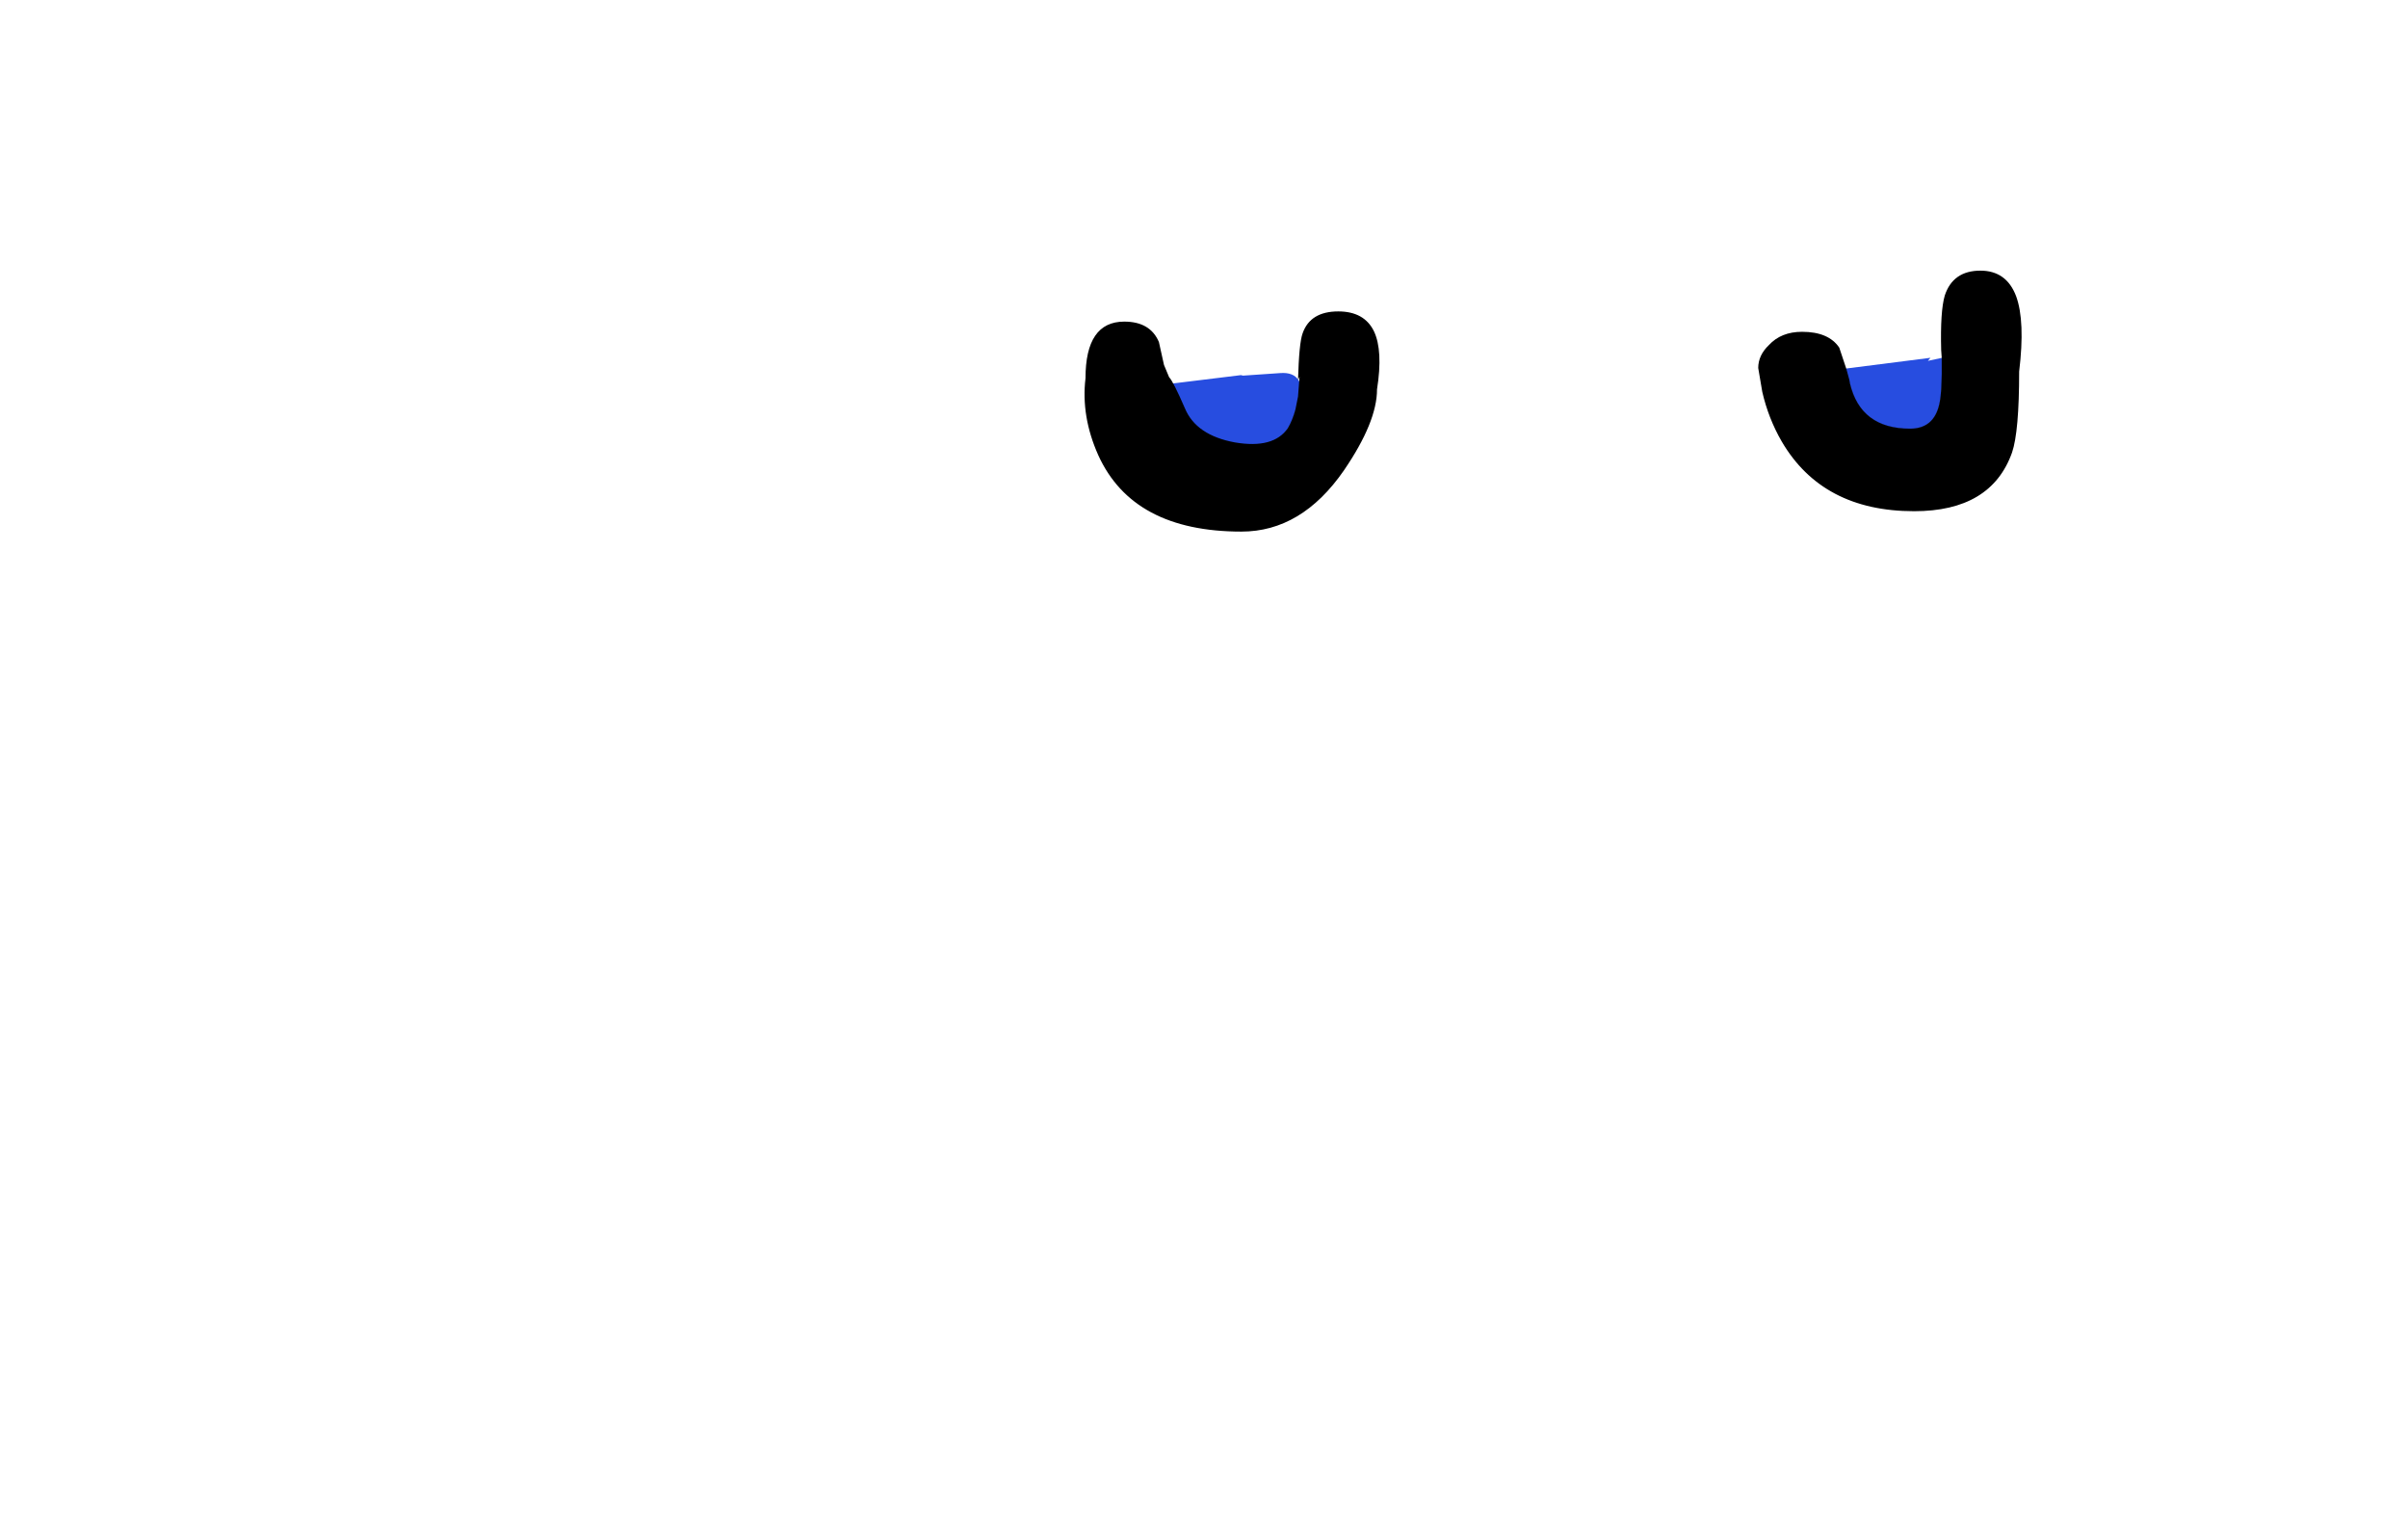 <?xml version="1.0" encoding="UTF-8" standalone="no"?>
<svg xmlns:xlink="http://www.w3.org/1999/xlink" height="149.35px" width="236.25px" xmlns="http://www.w3.org/2000/svg">
  <g transform="matrix(1, 0, 0, 1, 155.3, 26.35)">
    <use height="9.0" transform="matrix(1.0, 0.0, 0.0, 1.0, -40.9, 8.75)" width="76.15" xlink:href="#shape0"/>
    <use height="25.6" transform="matrix(1.0, 0.0, 0.0, 1.0, -48.9, 0.2)" width="91.95" xlink:href="#shape1"/>
  </g>
  <defs>
    <g id="shape0" transform="matrix(1, 0, 0, 1, 40.9, -8.75)">
      <path d="M35.0 13.35 Q34.45 15.75 32.1 15.75 27.2 15.75 26.15 11.25 25.55 10.85 25.55 10.1 L25.85 9.8 34.1 8.75 33.85 9.05 35.25 8.75 Q35.3 12.15 35.0 13.35 M-34.1 17.75 Q-40.15 17.75 -40.9 11.5 L-40.9 11.35 -33.55 10.45 -33.35 10.5 -29.7 10.25 Q-28.4 10.15 -27.9 10.95 -27.6 11.4 -27.6 12.15 -27.6 13.4 -28.1 13.75 L-28.15 13.8 Q-28.45 14.95 -28.9 15.65 -30.3 17.75 -34.1 17.75" fill="#274de0" fill-rule="evenodd" stroke="none"/>
    </g>
    <g id="shape1" transform="matrix(1, 0, 0, 1, 48.9, -0.2)">
      <path d="M42.8 10.1 Q42.8 16.0 42.1 18.05 40.05 23.8 32.5 23.8 23.5 23.8 19.5 16.95 18.2 14.7 17.6 12.1 L17.2 9.75 Q17.2 8.5 18.25 7.5 19.45 6.2 21.5 6.2 24.1 6.2 25.15 7.75 L25.85 9.85 26.15 10.95 26.2 11.25 Q27.25 15.7 32.1 15.7 34.4 15.7 34.95 13.35 35.25 12.15 35.2 8.75 L35.2 8.7 35.15 8.0 Q35.05 4.2 35.5 2.65 36.3 0.2 39.0 0.2 41.55 0.2 42.5 2.7 43.4 5.15 42.8 10.1 M-27.95 10.95 Q-27.85 7.3 -27.5 6.35 -26.75 4.2 -24.0 4.2 -21.45 4.2 -20.5 6.15 -19.6 8.05 -20.2 11.85 -20.2 15.05 -23.45 19.8 -27.6 25.8 -33.5 25.8 -44.15 25.8 -47.55 18.3 -49.25 14.5 -48.8 10.75 -48.8 5.2 -45.0 5.2 -42.45 5.2 -41.6 7.2 L-41.1 9.45 -40.6 10.65 Q-40.2 11.05 -39.05 13.7 -37.95 16.35 -34.15 17.05 -30.35 17.7 -28.95 15.65 -28.5 14.9 -28.2 13.8 L-27.95 12.55 -27.8 10.6 -27.95 10.95" fill="#000000" fill-rule="evenodd" stroke="none"/>
    </g>
  </defs>
</svg>
